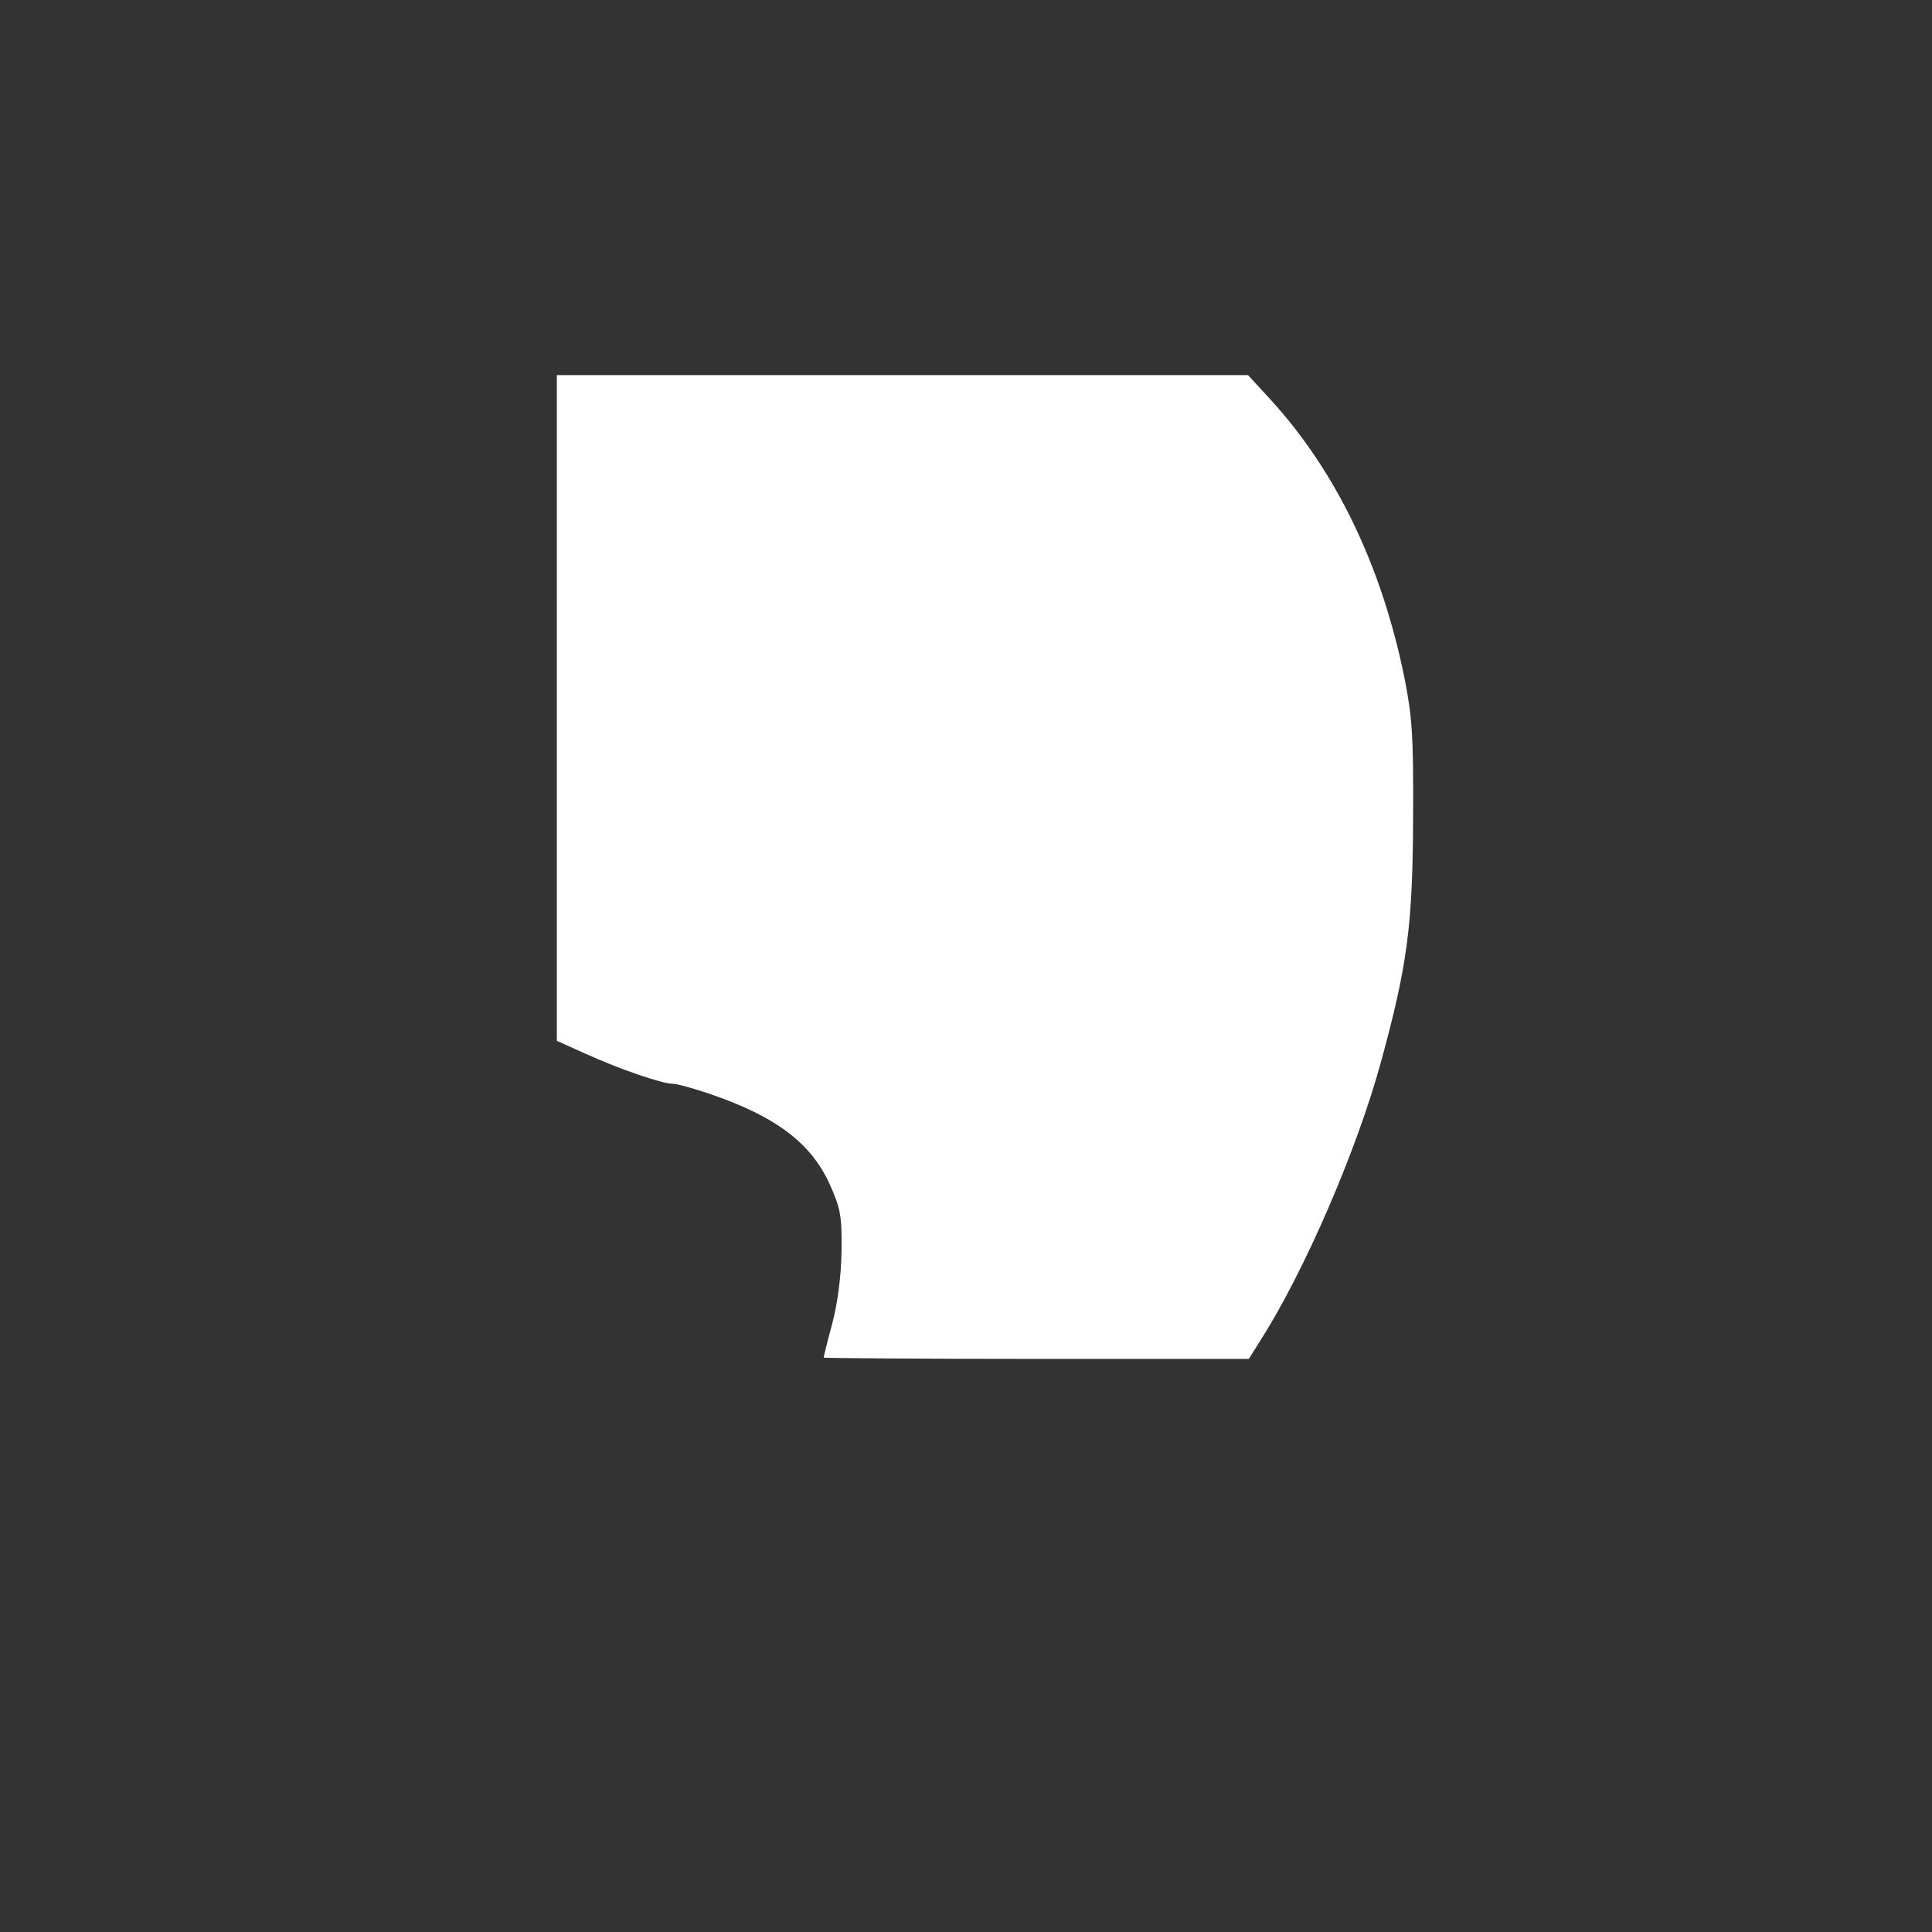 <?xml version="1.0" encoding="UTF-8" standalone="no"?>
<svg
   viewBox="0 0 24 24"
   width="24pt"
   height="24pt"
   version="1.1"
   id="svg134"
   sodipodi:docname="hub.svg"
   xml:space="preserve"
   inkscape:version="1.2.2 (732a01da63, 2022-12-09)"
   inkscape:export-filename="hub.svg"
   inkscape:export-xdpi="96"
   inkscape:export-ydpi="96"
   xmlns:inkscape="http://www.inkscape.org/namespaces/inkscape"
   xmlns:sodipodi="http://sodipodi.sourceforge.net/DTD/sodipodi-0.dtd"
   xmlns="http://www.w3.org/2000/svg"
   xmlns:svg="http://www.w3.org/2000/svg"><rect x="0" y="0" width="24" height="24" fill="#333333" stroke="none"/><defs
     id="defs138" /><sodipodi:namedview
     id="namedview136"
     pagecolor="#ffffff"
     bordercolor="#000000"
     borderopacity="0.25"
     inkscape:showpageshadow="2"
     inkscape:pageopacity="0.0"
     inkscape:pagecheckerboard="0"
     inkscape:deskcolor="#d1d1d1"
     inkscape:document-units="pt"
     showgrid="false"
     inkscape:zoom="16.396038"
     inkscape:cx="-2.0736716"
     inkscape:cy="20.004832"
     inkscape:window-width="1920"
     inkscape:window-height="974"
     inkscape:window-x="-11"
     inkscape:window-y="1609"
     inkscape:window-maximized="1"
     inkscape:current-layer="svg134" /><g
     transform="matrix(0.1,0,0,-0.1,-468.242,145.357)"
     fill="#000000"
     stroke="none"
     id="g354"><path
       d="m 4751.593,1365.597 v -41.324 l 3.573,-1.605 c 4.35,-1.968 9.528,-3.728 10.823,-3.728 0.518,0 2.589,-0.57 4.557,-1.243 8.234,-2.796 12.635,-6.111 14.966,-11.289 1.295,-2.9 1.502,-3.832 1.45,-8.182 -0.052,-3.211 -0.466,-6.369 -1.139,-9.011 -0.621,-2.279 -1.087,-4.194 -1.087,-4.298 0,-0.052 11.858,-0.155 26.41,-0.155 h 26.41 l 1.398,2.227 c 5.489,8.596 11.962,23.562 14.966,34.488 3.314,12.066 3.987,17.037 4.039,30.346 0.052,10.409 -0.103,12.635 -1.087,17.607 -2.796,13.723 -8.389,25.426 -16.468,34.333 l -2.952,3.211 h -42.929 -42.929 z"
       id="path330"
       style="stroke-width:0.052;fill:#ffffff" /></g></svg>
